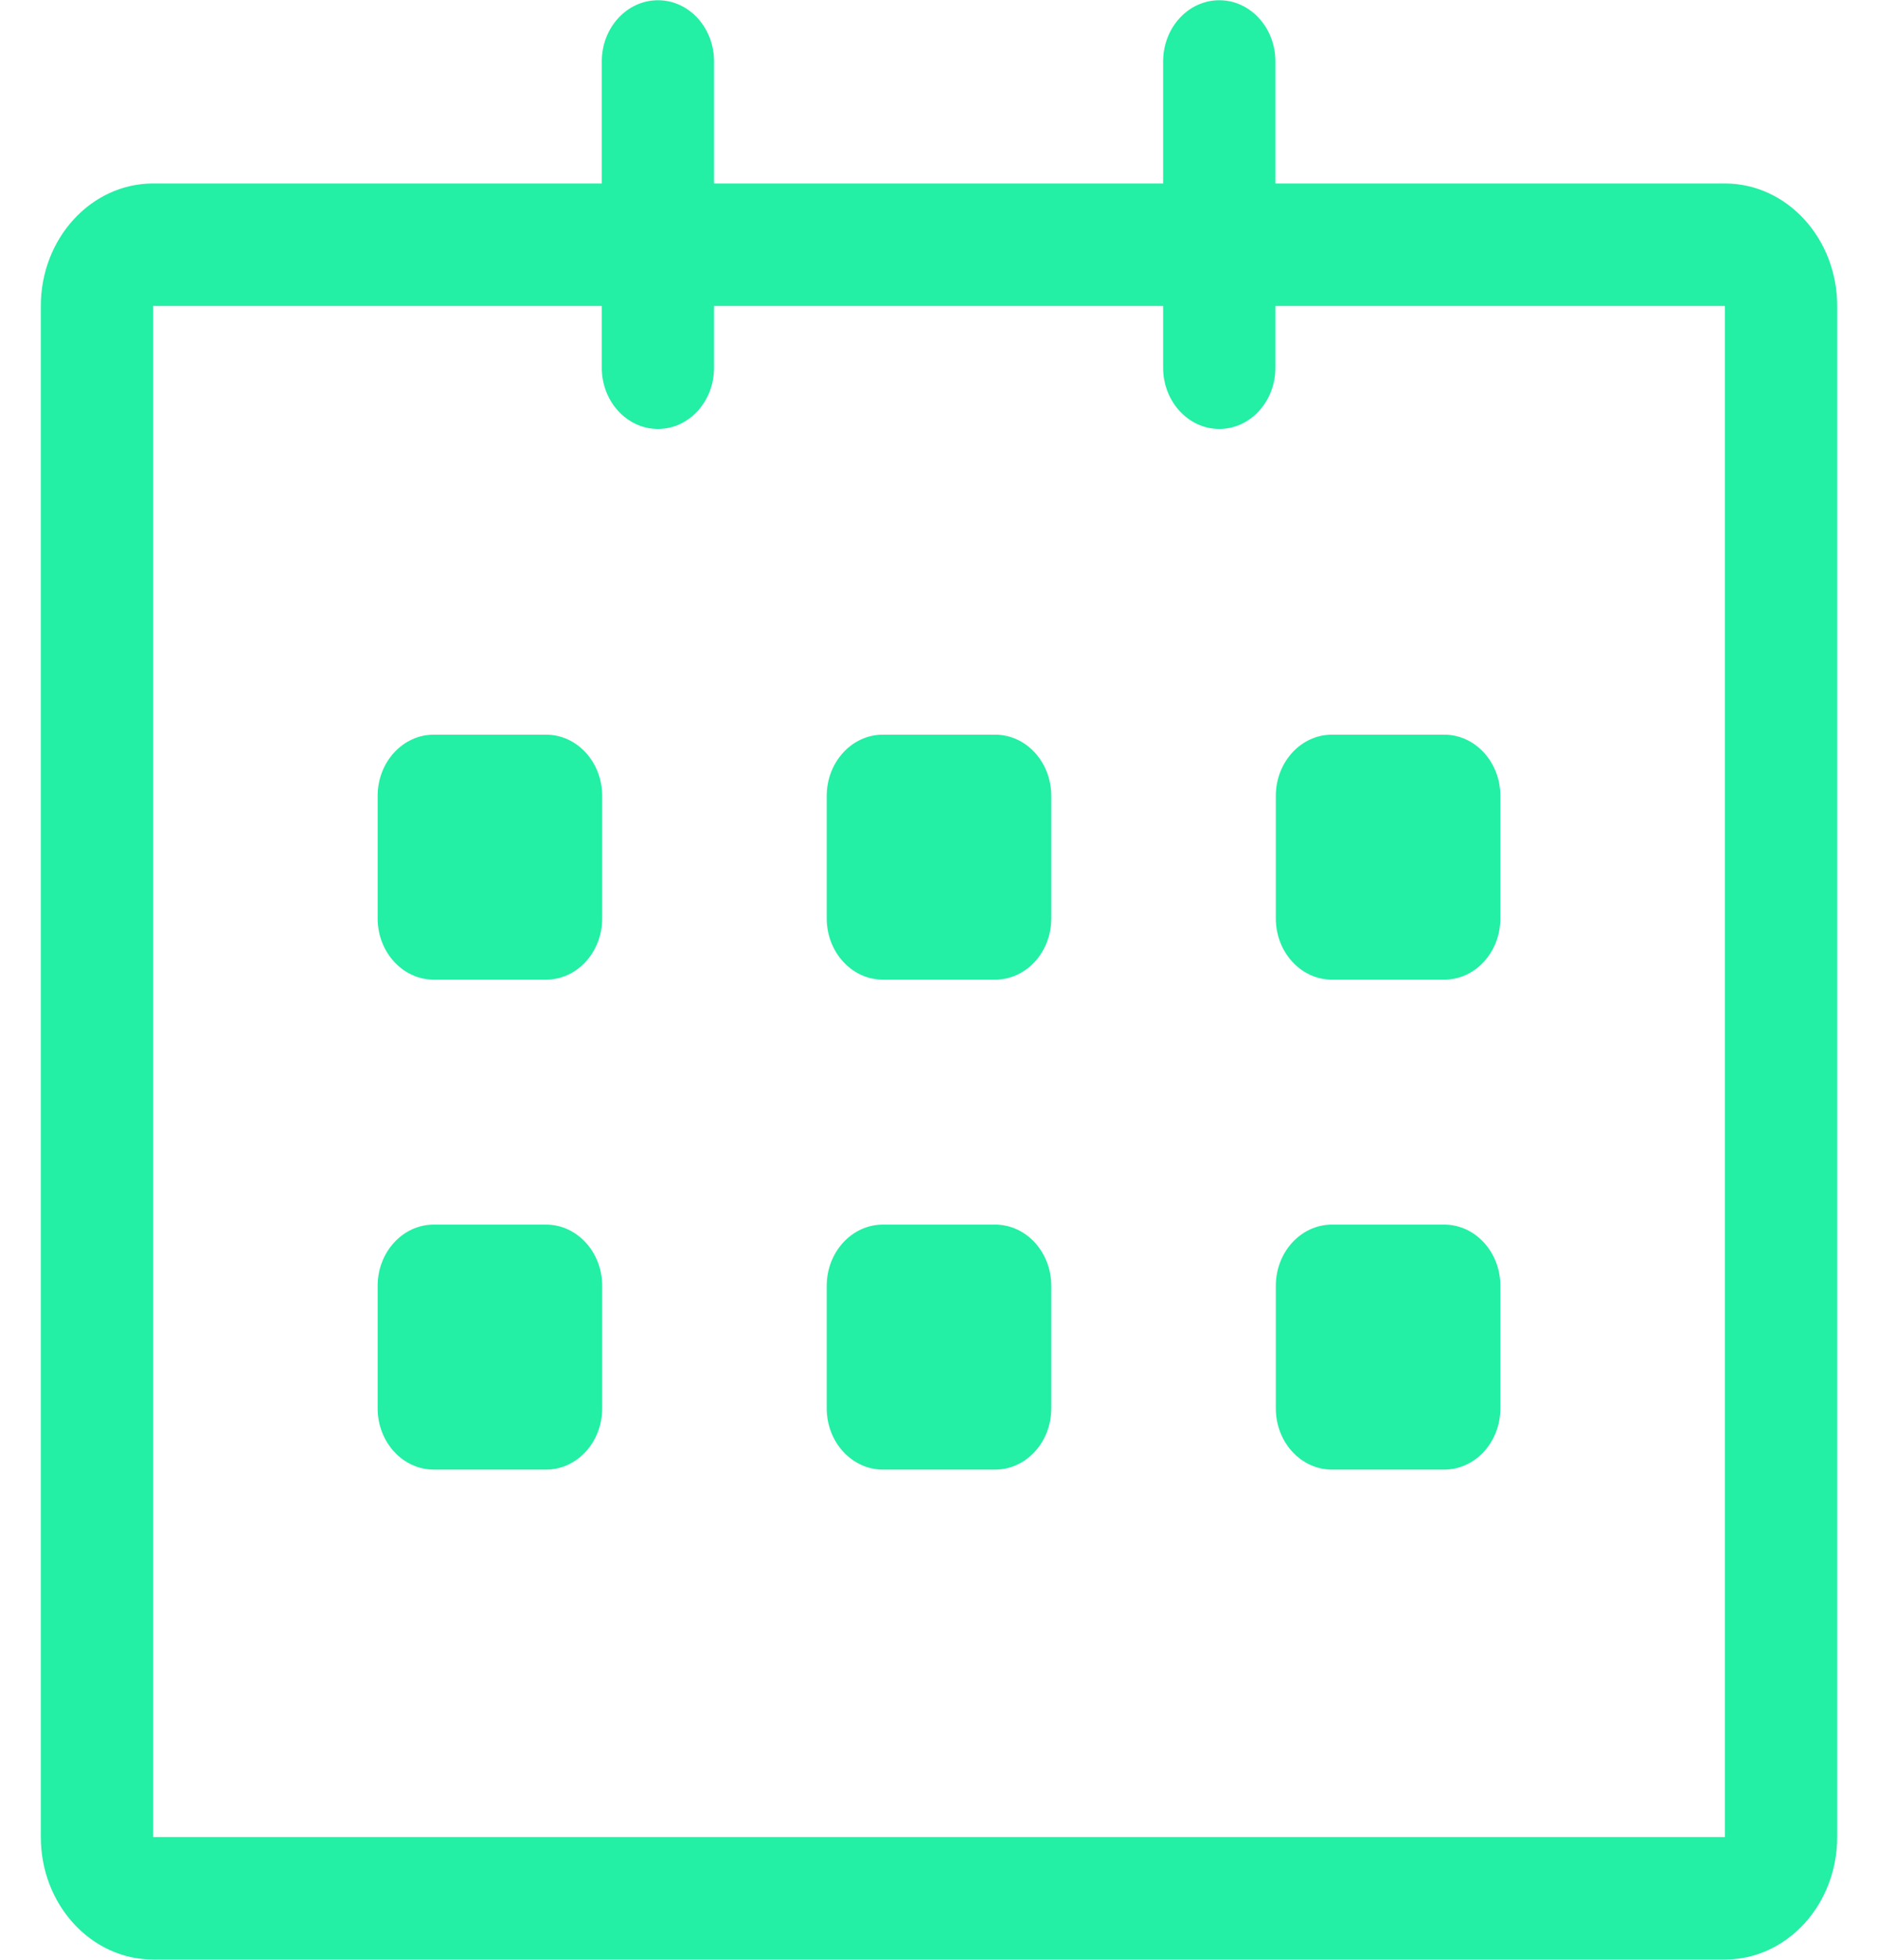 <svg xmlns="http://www.w3.org/2000/svg" viewBox="0 0 23 24" fill="none">
  <path d="M21.125 2.247L15.62 2.247V0.753C15.62 0.338 15.312 0.003 14.933 0.003C14.553 0.003 14.245 0.338 14.245 0.753V2.247H8.745V0.753C8.745 0.338 8.438 0.003 8.058 0.003C7.678 0.003 7.37 0.338 7.37 0.753V2.247H1.875C1.116 2.247 0.5 2.919 0.5 3.747V22.497C0.5 23.325 1.116 23.997 1.875 23.997H21.125C21.884 23.997 22.5 23.325 22.5 22.497V3.747C22.5 2.919 21.884 2.247 21.125 2.247ZM21.125 22.497H1.875V3.747H7.37V4.503C7.37 4.917 7.678 5.253 8.058 5.253C8.438 5.253 8.745 4.917 8.745 4.503V3.747H14.245V4.503C14.245 4.917 14.553 5.253 14.933 5.253C15.312 5.253 15.62 4.917 15.62 4.503V3.747H21.125V22.497ZM16.312 11.997H17.688C18.067 11.997 18.375 11.661 18.375 11.247V9.747C18.375 9.333 18.067 8.997 17.688 8.997H16.312C15.933 8.997 15.625 9.333 15.625 9.747V11.247C15.625 11.661 15.933 11.997 16.312 11.997ZM16.312 17.997H17.688C18.067 17.997 18.375 17.661 18.375 17.247V15.747C18.375 15.333 18.067 14.997 17.688 14.997H16.312C15.933 14.997 15.625 15.333 15.625 15.747V17.247C15.625 17.662 15.933 17.997 16.312 17.997ZM12.188 14.997H10.812C10.433 14.997 10.125 15.333 10.125 15.747V17.247C10.125 17.661 10.433 17.997 10.812 17.997H12.188C12.567 17.997 12.875 17.661 12.875 17.247V15.747C12.875 15.333 12.567 14.997 12.188 14.997ZM12.188 8.997H10.812C10.433 8.997 10.125 9.333 10.125 9.747V11.247C10.125 11.661 10.433 11.997 10.812 11.997H12.188C12.567 11.997 12.875 11.661 12.875 11.247V9.747C12.875 9.333 12.567 8.997 12.188 8.997ZM6.688 8.997H5.312C4.933 8.997 4.625 9.333 4.625 9.747V11.247C4.625 11.661 4.933 11.997 5.312 11.997H6.688C7.067 11.997 7.375 11.661 7.375 11.247V9.747C7.375 9.333 7.067 8.997 6.688 8.997ZM6.688 14.997H5.312C4.933 14.997 4.625 15.333 4.625 15.747V17.247C4.625 17.661 4.933 17.997 5.312 17.997H6.688C7.067 17.997 7.375 17.661 7.375 17.247V15.747C7.375 15.333 7.067 14.997 6.688 14.997Z" fill="#0CED9C" fill-opacity="0.9"/>
</svg>
